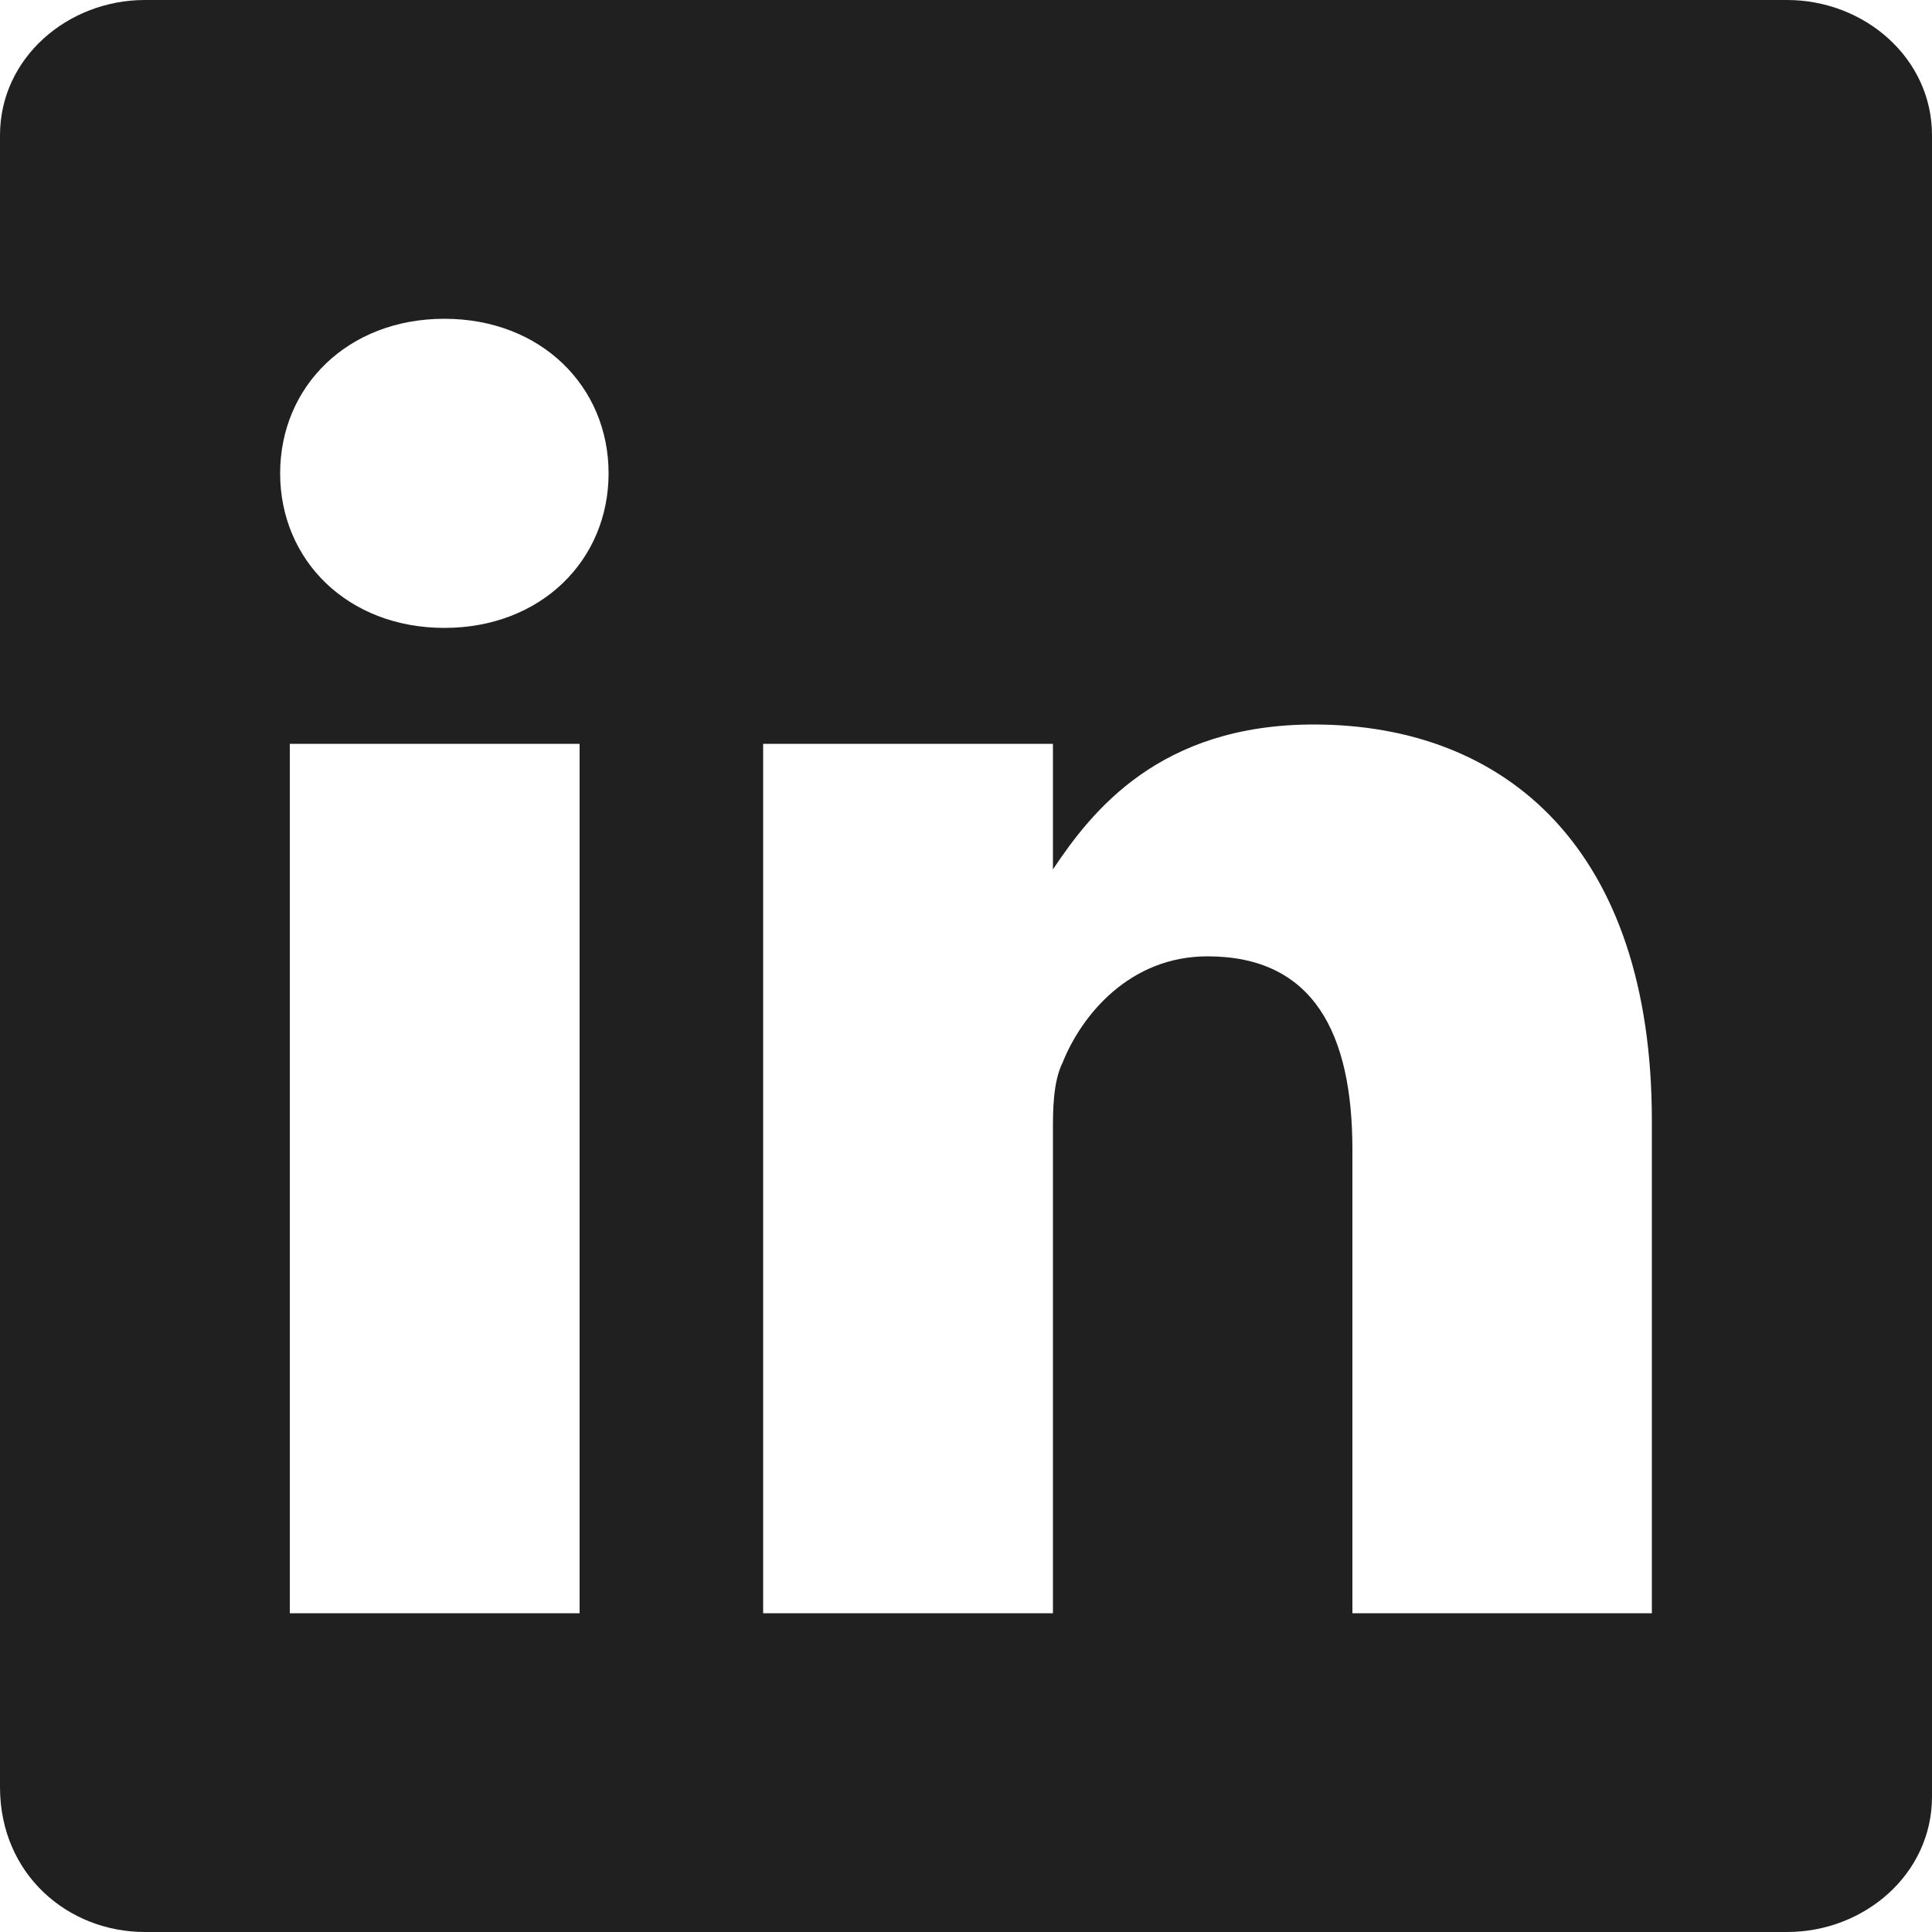 <?xml version="1.0" encoding="UTF-8" standalone="no"?>
<svg width="20px" height="20px" viewBox="0 0 20 20" version="1.1" xmlns="http://www.w3.org/2000/svg" xmlns:xlink="http://www.w3.org/1999/xlink">
    <!-- Generator: Sketch 43.2 (39069) - http://www.bohemiancoding.com/sketch -->
    <title>social-linkedin</title>
    <desc>Created with Sketch.</desc>
    <defs></defs>
    <g id="Page-1" stroke="none" stroke-width="1" fill="none" fill-rule="evenodd">
        <g id="social-linkedin" fill="#202020">
            <path d="M18.5,0 L1.5,0 C0.7,0 0,0.6 0,1.4 L0,18.5 C0,19.4 0.7,20 1.5,20 L18.5,20 C19.3,20 20,19.4 20,18.6 L20,1.4 C20,0.6 19.3,0 18.5,0 Z M6.1,16.7 L3,16.7 L3,7.7 L6,7.7 L6,16.7 L6.1,16.7 Z M4.6,6.5 L4.6,6.5 C3.6,6.5 2.9,5.8 2.9,4.9 C2.9,4 3.6,3.3 4.6,3.3 C5.6,3.3 6.3,4 6.3,4.9 C6.3,5.8 5.6,6.5 4.6,6.5 Z M17,16.7 L14,16.7 L14,11.9 C14,10.7 13.6,9.9 12.5,9.9 C11.7,9.9 11.2,10.5 11,11 C10.9,11.2 10.9,11.5 10.9,11.7 L10.9,16.7 L7.9,16.7 L7.9,7.7 L10.9,7.7 L10.9,9 C11.3,8.4 12,7.5 13.6,7.5 C15.6,7.5 17.1,8.8 17.1,11.6 L17.1,16.7 L17,16.7 Z" id="Shape"></path>
            <path d="M10.8,9 L10.8,9 C10.7,9 10.7,9 10.8,9 L10.8,9 Z" id="Shape"></path>
        </g>
    </g>
</svg>